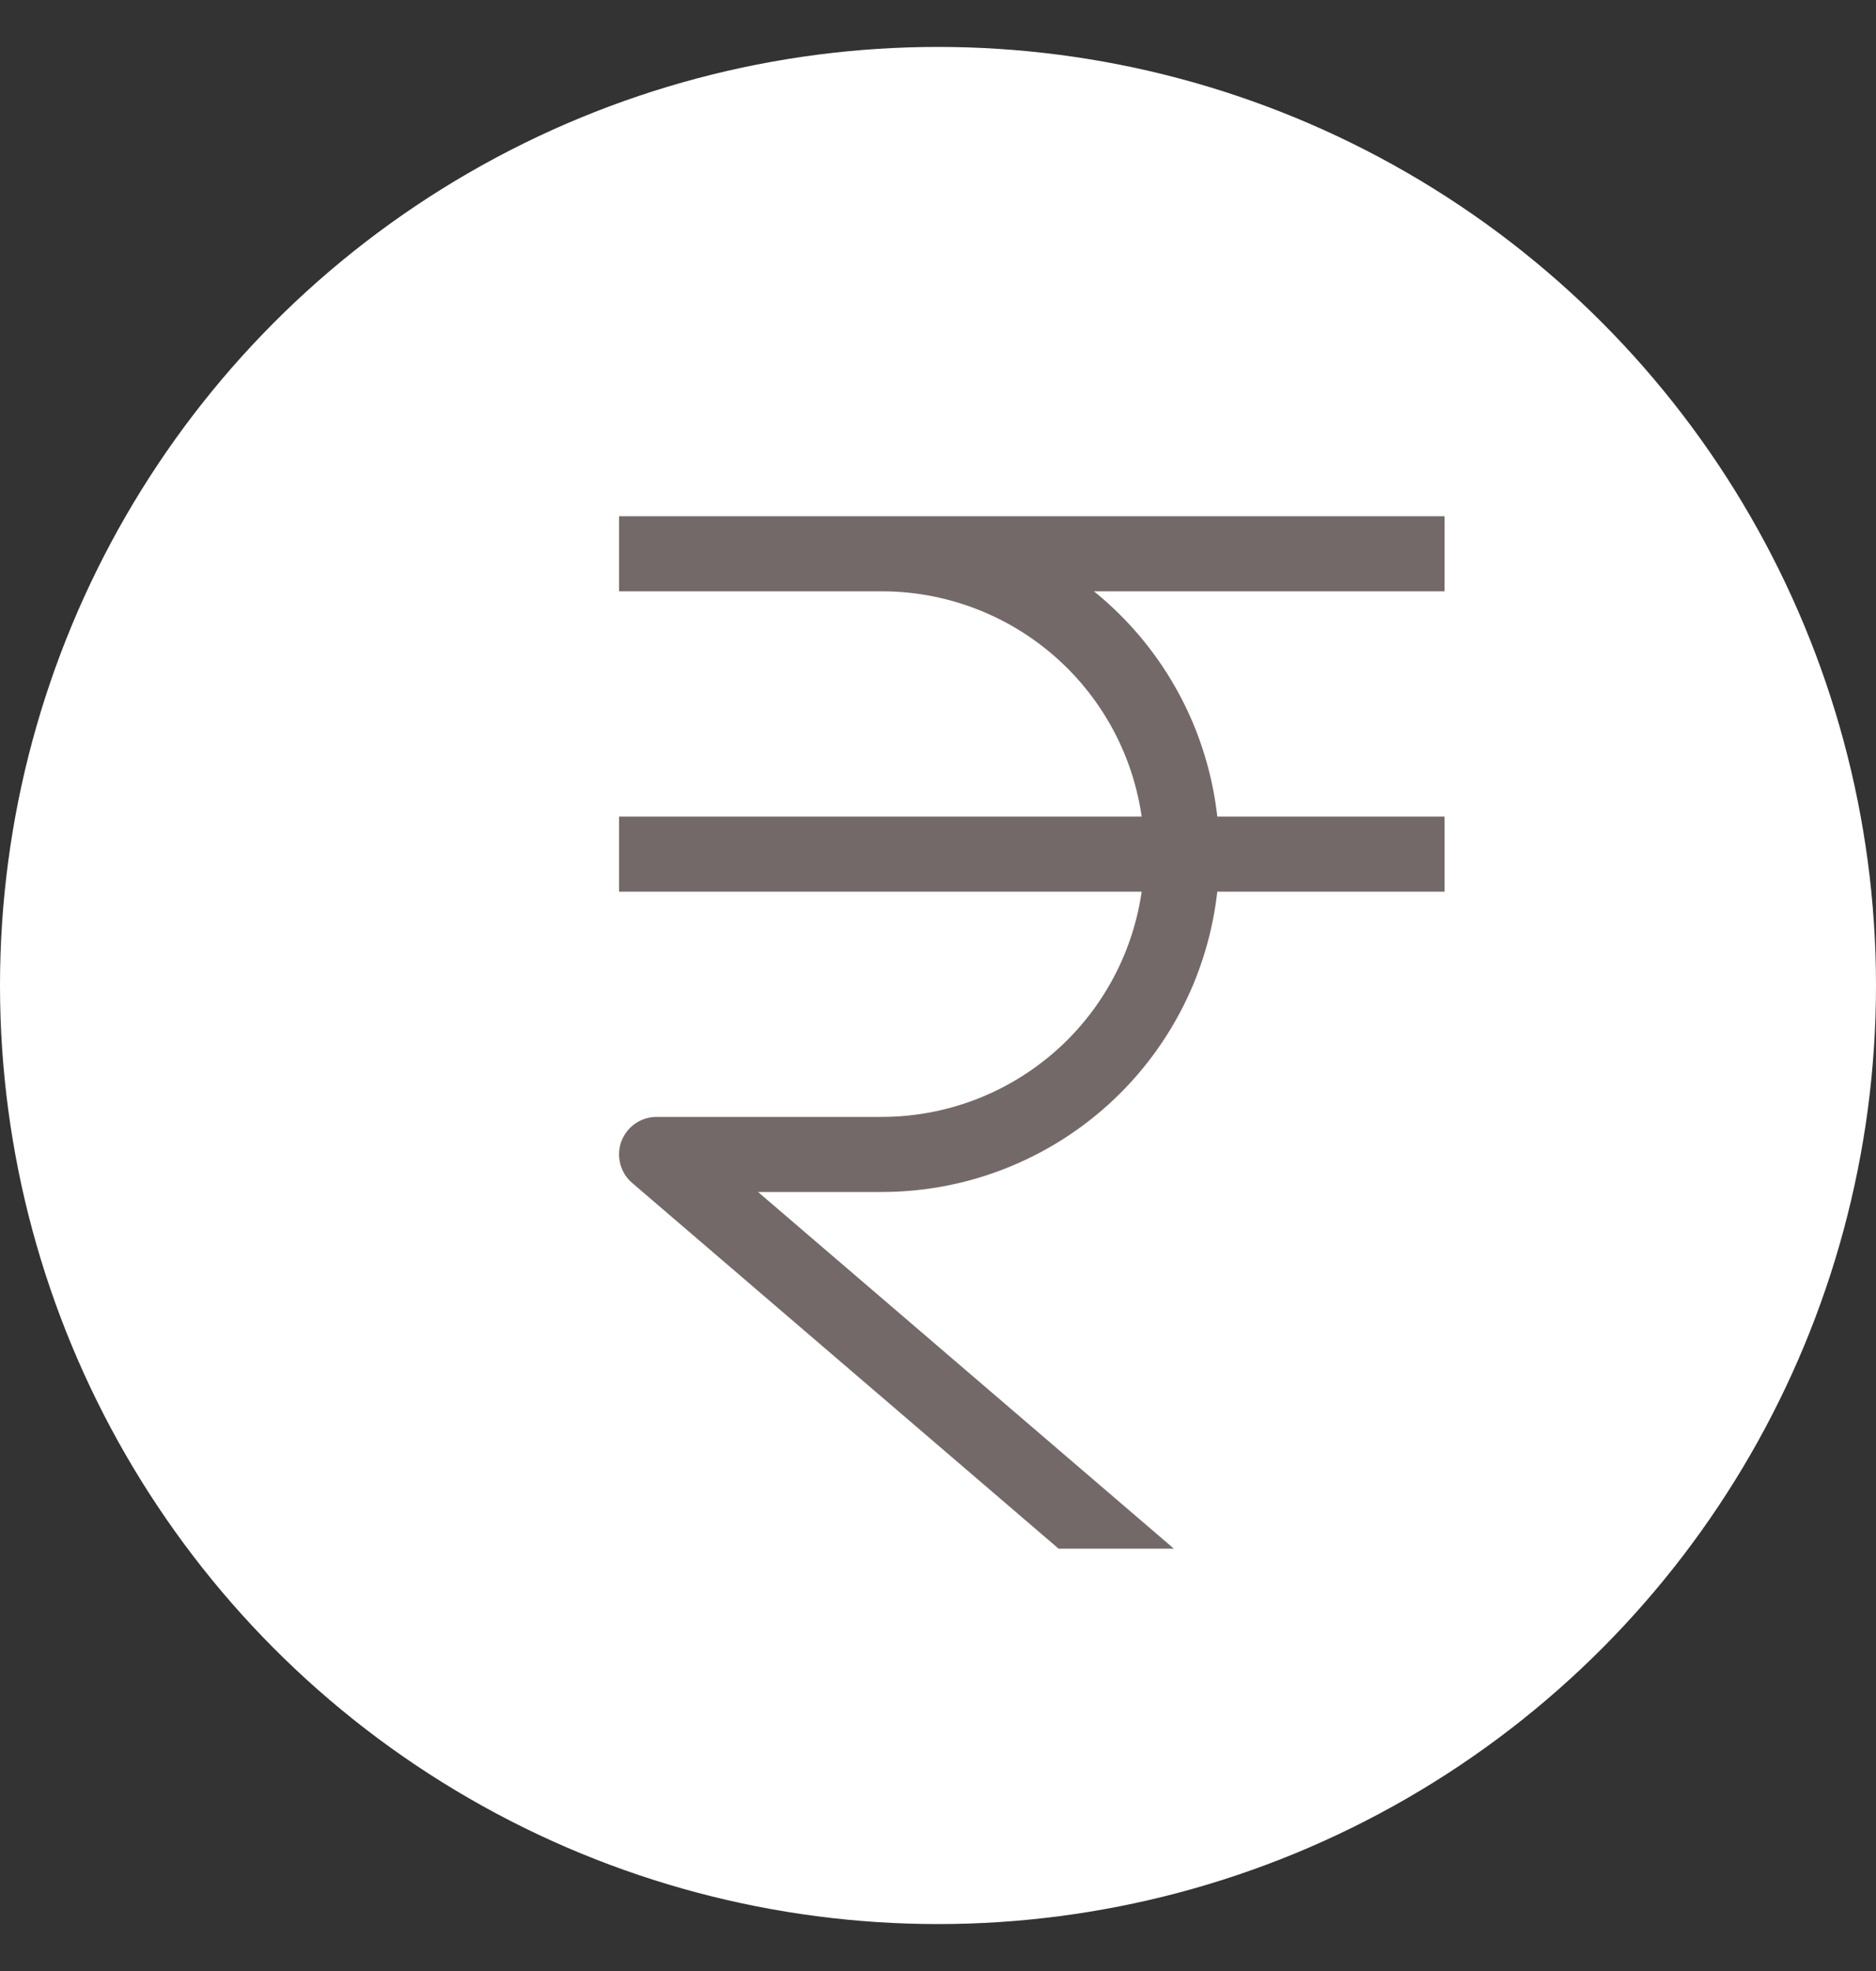 <svg width="20" height="21" viewBox="0 0 20 21" fill="none" xmlns="http://www.w3.org/2000/svg">
<rect x="0" y="0" width="20" height="21" fill="#333333" stroke="none"/>
<circle cx="10" cy="10.5" r="10" fill="white"/>
<g clip-path="url(#clip0_586_1787)">
<path d="M7 12.3V11.9C6.918 11.9 6.838 11.925 6.771 11.972C6.704 12.018 6.653 12.085 6.624 12.161C6.596 12.238 6.592 12.322 6.613 12.401C6.633 12.48 6.677 12.551 6.74 12.604L7 12.3ZM6.6 6.3H15.4V5.5H6.6V6.3ZM7 12.7H9.4V11.9H7V12.7ZM9.4 5.5H7V6.3H9.4V5.5ZM6.74 12.604L12.34 17.404L12.86 16.796L7.26 11.996L6.74 12.604ZM13 9.1C13 8.627 12.906 8.159 12.726 7.722C12.545 7.286 12.28 6.889 11.945 6.554C11.611 6.22 11.214 5.955 10.777 5.774C10.341 5.593 9.872 5.5 9.4 5.5V6.3C10.142 6.3 10.854 6.595 11.38 7.12C11.905 7.645 12.2 8.357 12.2 9.1H13ZM9.4 12.7C9.872 12.7 10.341 12.607 10.777 12.426C11.214 12.245 11.611 11.98 11.945 11.646C12.28 11.311 12.545 10.914 12.726 10.478C12.906 10.041 13 9.573 13 9.1H12.2C12.2 9.843 11.905 10.555 11.38 11.08C10.854 11.605 10.142 11.9 9.4 11.9V12.7ZM6.6 9.5H15.4V8.7H6.6V9.5Z" fill="#736968"/>
</g>
<defs>
<clipPath id="clip0_586_1787">
<rect width="12" height="12" fill="white" transform="translate(4 4.5)"/>
</clipPath>
</defs>
</svg>
